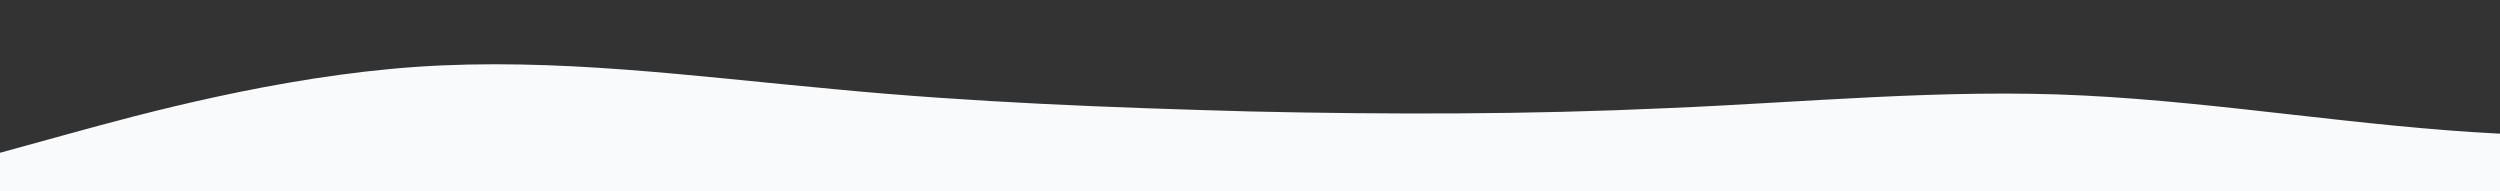 <?xml version="1.0" standalone="no"?>
<svg xmlns:xlink="http://www.w3.org/1999/xlink" id="wave" style="transform:rotate(180deg); transition: 0.3s" viewBox="0 0 1440 110" version="1.1" xmlns="http://www.w3.org/2000/svg"><rect x="0" y="0" width="1440" height="110" fill="#333333" stroke="none"/><defs><linearGradient id="sw-gradient-0" x1="0" x2="0" y1="1" y2="0"><stop stop-color="rgba(249, 250, 251, 1)" offset="0%"/><stop stop-color="rgba(249, 250, 251, 1)" offset="100%"/></linearGradient></defs><path style="transform:translate(0, 0px); opacity:1" fill="url(#sw-gradient-0)" d="M0,88L40,77C80,66,160,44,240,38.5C320,33,400,44,480,51.3C560,59,640,62,720,64.2C800,66,880,66,960,62.3C1040,59,1120,51,1200,55C1280,59,1360,73,1440,77C1520,81,1600,73,1680,66C1760,59,1840,51,1920,42.2C2000,33,2080,22,2160,25.7C2240,29,2320,48,2400,56.8C2480,66,2560,66,2640,62.3C2720,59,2800,51,2880,53.2C2960,55,3040,66,3120,60.5C3200,55,3280,33,3360,23.8C3440,15,3520,18,3600,22C3680,26,3760,29,3840,38.5C3920,48,4000,62,4080,66C4160,70,4240,62,4320,58.7C4400,55,4480,55,4560,51.3C4640,48,4720,40,4800,31.2C4880,22,4960,11,5040,18.3C5120,26,5200,51,5280,55C5360,59,5440,40,5520,38.5C5600,37,5680,51,5720,58.7L5760,66L5760,110L5720,110C5680,110,5600,110,5520,110C5440,110,5360,110,5280,110C5200,110,5120,110,5040,110C4960,110,4880,110,4800,110C4720,110,4640,110,4560,110C4480,110,4400,110,4320,110C4240,110,4160,110,4080,110C4000,110,3920,110,3840,110C3760,110,3680,110,3600,110C3520,110,3440,110,3360,110C3280,110,3200,110,3120,110C3040,110,2960,110,2880,110C2800,110,2720,110,2640,110C2560,110,2480,110,2400,110C2320,110,2240,110,2160,110C2080,110,2000,110,1920,110C1840,110,1760,110,1680,110C1600,110,1520,110,1440,110C1360,110,1280,110,1200,110C1120,110,1040,110,960,110C880,110,800,110,720,110C640,110,560,110,480,110C400,110,320,110,240,110C160,110,80,110,40,110L0,110Z"/></svg>